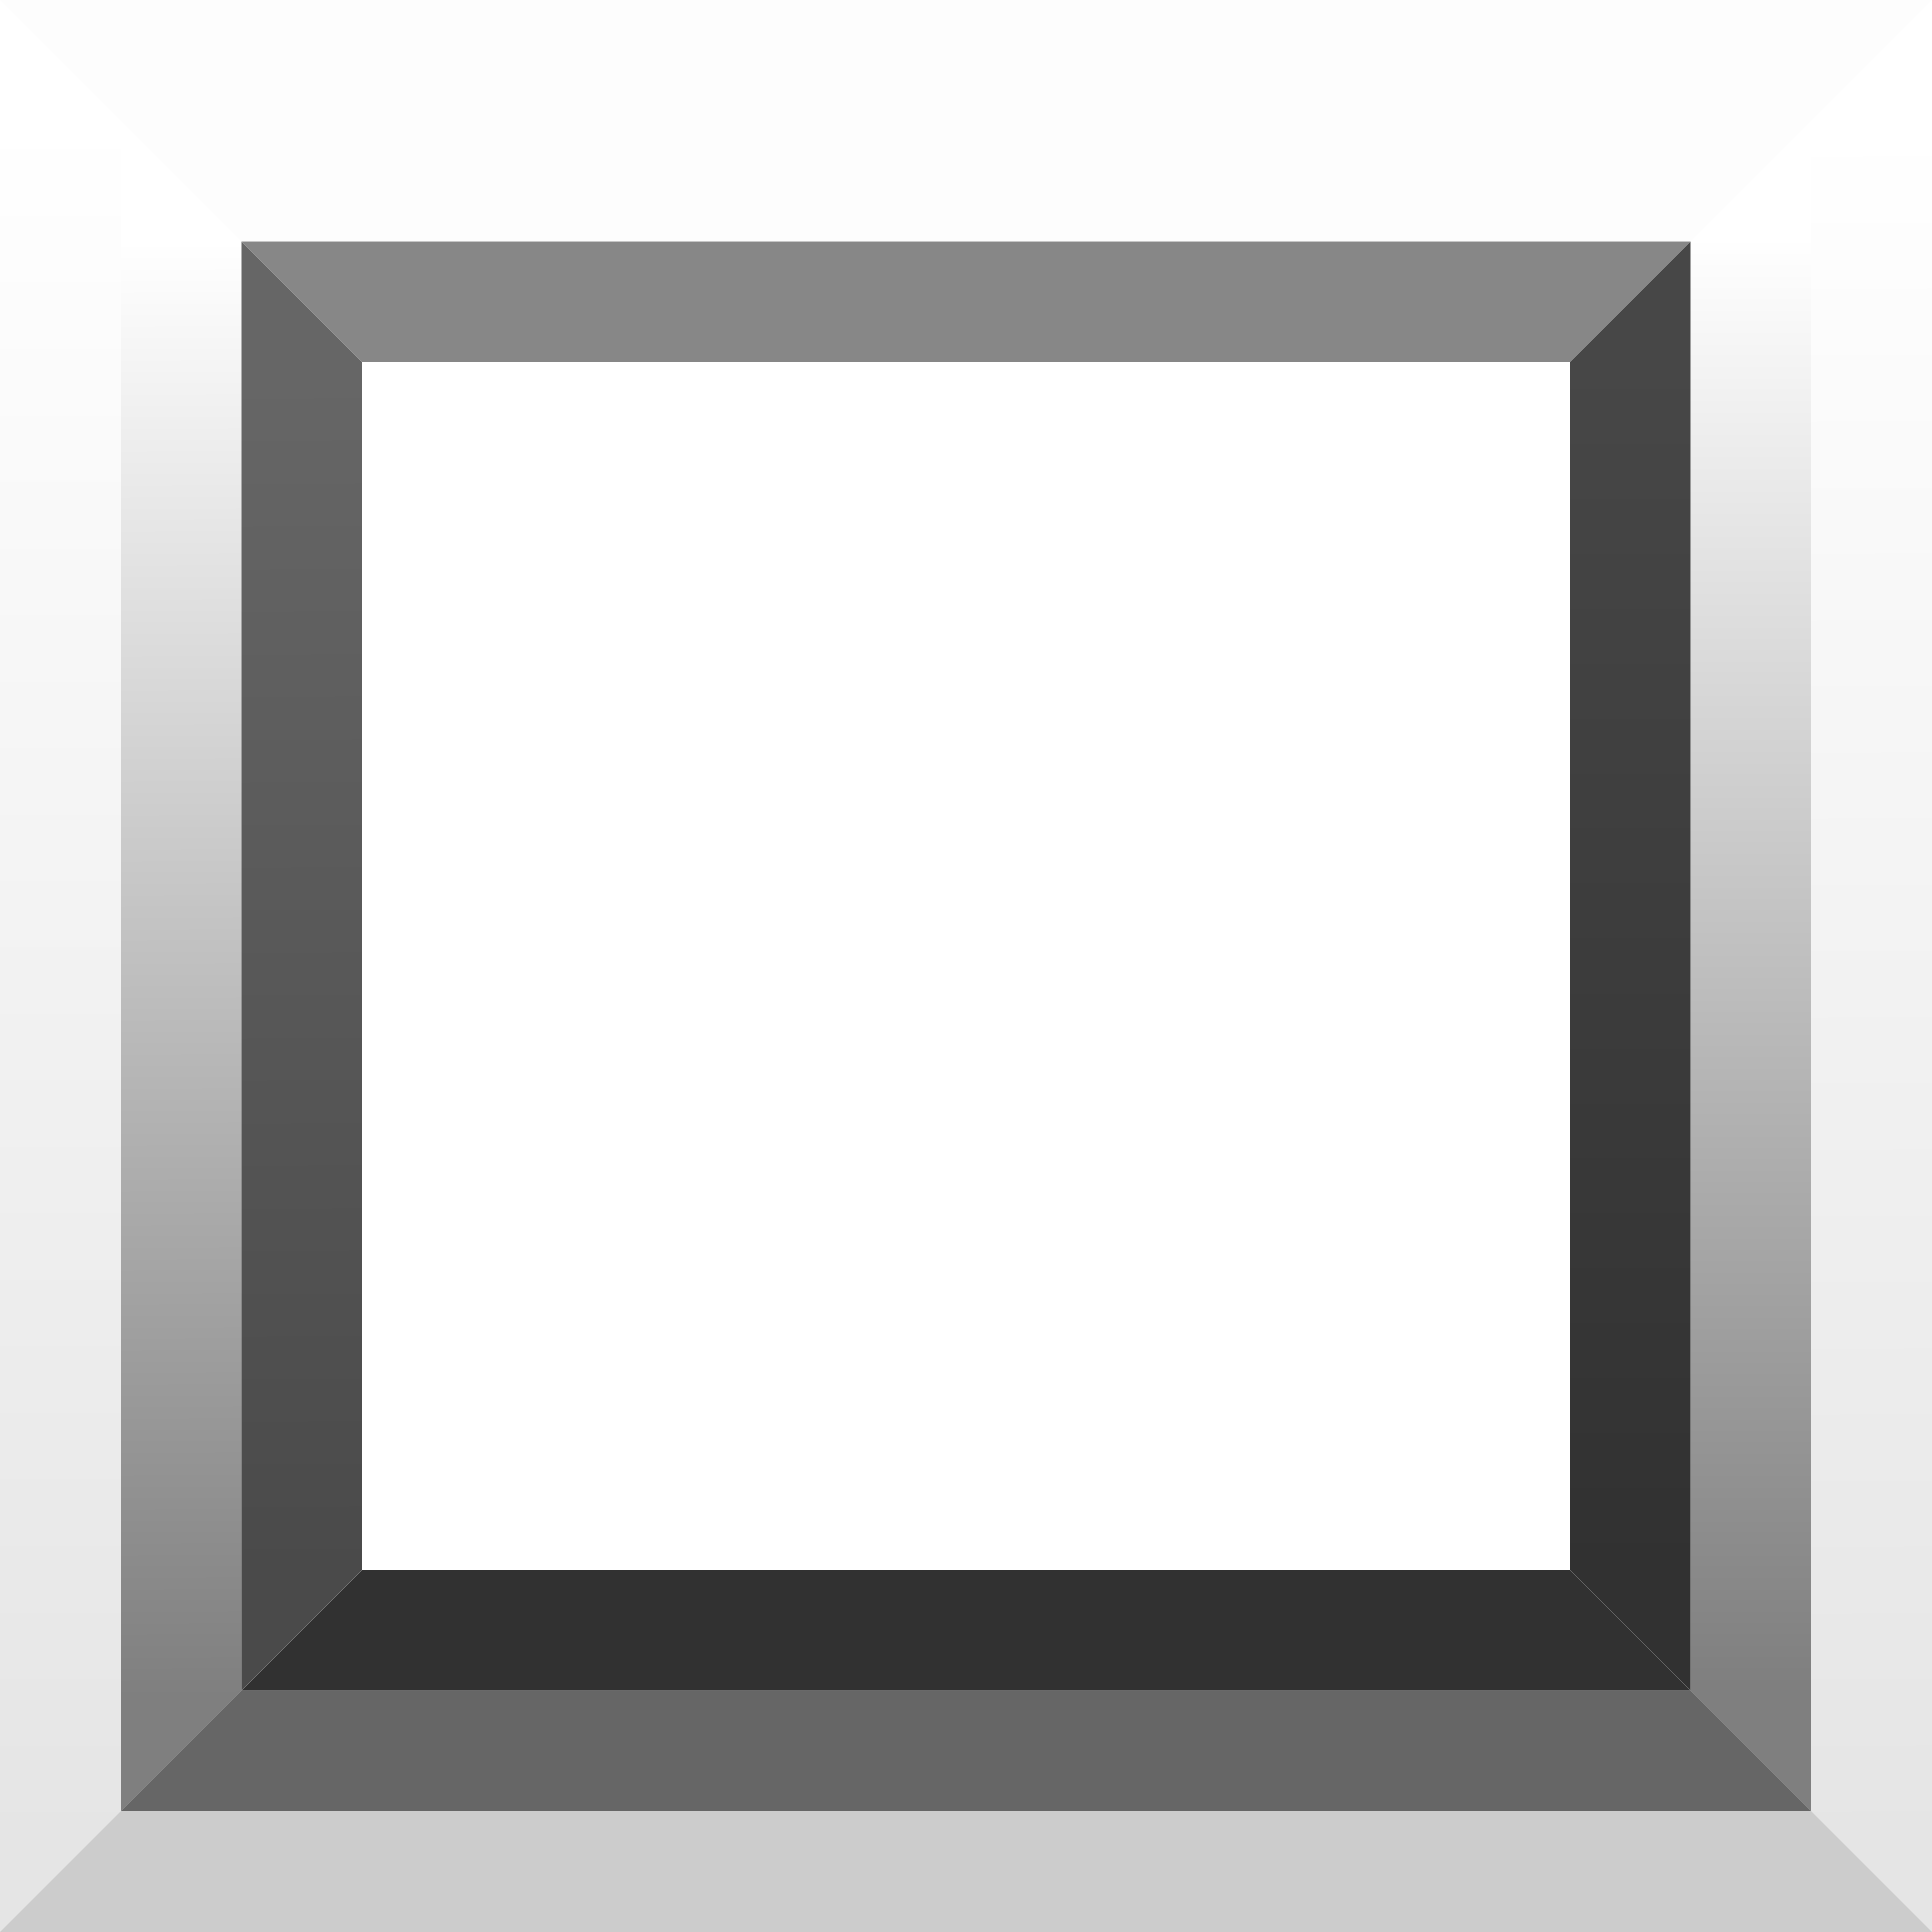 <?xml version="1.0" encoding="UTF-8" standalone="no"?>
<!-- Created with Inkscape (http://www.inkscape.org/) -->

<svg
   xmlns:dc="http://purl.org/dc/elements/1.1/"
   xmlns:cc="http://creativecommons.org/ns#"
   xmlns:rdf="http://www.w3.org/1999/02/22-rdf-syntax-ns#"
   xmlns:svg="http://www.w3.org/2000/svg"
   xmlns="http://www.w3.org/2000/svg"
   xmlns:xlink="http://www.w3.org/1999/xlink"
   xmlns:sodipodi="http://sodipodi.sourceforge.net/DTD/sodipodi-0.dtd"
   xmlns:inkscape="http://www.inkscape.org/namespaces/inkscape"
   width="16px"
   height="16px"
   id="svg33222"
   version="1.1"
   inkscape:version="0.48.4 r9939"
   sodipodi:docname="entry-border-normal-dark.svg">
  <defs
     id="defs33224">
    <linearGradient
       inkscape:collect="always"
       id="linearGradient3837">
      <stop
         style="stop-color:#000000;stop-opacity:1;"
         offset="0"
         id="stop3839" />
      <stop
         style="stop-color:#000000;stop-opacity:0;"
         offset="1"
         id="stop3841" />
    </linearGradient>
    <linearGradient
       id="linearGradient3779">
      <stop
         style="stop-color:#666666;stop-opacity:1;"
         offset="0"
         id="stop3781" />
      <stop
         style="stop-color:#4a4a4a;stop-opacity:1;"
         offset="1"
         id="stop3783" />
    </linearGradient>
    <linearGradient
       id="linearGradient3771">
      <stop
         style="stop-color:#474747;stop-opacity:1;"
         offset="0"
         id="stop3773" />
      <stop
         style="stop-color:#313131;stop-opacity:1;"
         offset="1"
         id="stop3775" />
    </linearGradient>
    <linearGradient
       inkscape:collect="always"
       xlink:href="#linearGradient3771"
       id="linearGradient3777"
       x1="13"
       y1="3"
       x2="13"
       y2="12.906"
       gradientUnits="userSpaceOnUse" />
    <linearGradient
       inkscape:collect="always"
       xlink:href="#linearGradient3779"
       id="linearGradient3785"
       x1="3"
       y1="3.031"
       x2="3"
       y2="13"
       gradientUnits="userSpaceOnUse" />
    <linearGradient
       inkscape:collect="always"
       xlink:href="#linearGradient3779"
       id="linearGradient3843"
       x1="3"
       y1="3.125"
       x2="3.062"
       y2="13"
       gradientUnits="userSpaceOnUse" />
    <linearGradient
       inkscape:collect="always"
       xlink:href="#linearGradient3837"
       id="linearGradient3851"
       x1="2.062"
       y1="14"
       x2="2"
       y2="2"
       gradientUnits="userSpaceOnUse" />
    <linearGradient
       inkscape:collect="always"
       xlink:href="#linearGradient3837"
       id="linearGradient3859"
       x1="1"
       y1="15"
       x2="1"
       y2="0.969"
       gradientUnits="userSpaceOnUse" />
    <linearGradient
       inkscape:collect="always"
       xlink:href="#linearGradient3771"
       id="linearGradient3867"
       x1="13"
       y1="3"
       x2="13"
       y2="13"
       gradientUnits="userSpaceOnUse" />
    <linearGradient
       inkscape:collect="always"
       xlink:href="#linearGradient3837"
       id="linearGradient3875"
       x1="14"
       y1="13.906"
       x2="14"
       y2="1.969"
       gradientUnits="userSpaceOnUse" />
    <linearGradient
       inkscape:collect="always"
       xlink:href="#linearGradient3837"
       id="linearGradient3883"
       x1="15.062"
       y1="15"
       x2="15"
       y2="1.031"
       gradientUnits="userSpaceOnUse" />
  </defs>
  <sodipodi:namedview
     id="base"
     pagecolor="#494949"
     bordercolor="#666666"
     borderopacity="1.0"
     inkscape:pageopacity="0"
     inkscape:pageshadow="2"
     inkscape:zoom="32"
     inkscape:cx="7.3043981"
     inkscape:cy="7.6740927"
     inkscape:current-layer="layer1"
     showgrid="false"
     inkscape:grid-bbox="true"
     inkscape:document-units="px"
     inkscape:window-width="1089"
     inkscape:window-height="772"
     inkscape:window-x="745"
     inkscape:window-y="257"
     inkscape:window-maximized="0"
     inkscape:snap-nodes="false"
     inkscape:snap-bbox="true"
     inkscape:showpageshadow="false"
     showborder="true"
     inkscape:bbox-paths="true">
    <inkscape:grid
       type="xygrid"
       id="grid3116"
       empspacing="5"
       visible="true"
       enabled="true"
       snapvisiblegridlinesonly="true" />
  </sodipodi:namedview>
  <g
     id="layer1"
     inkscape:label="Layer 1"
     inkscape:groupmode="layer">
    <path
       style="fill:#878787;fill-opacity:1;stroke:none;opacity:1"
       d="M 3,3 2,2 14,2 13,3 z"
       id="path3805"
       inkscape:connector-curvature="0"
       sodipodi:nodetypes="ccccc" />
    <path
       style="fill:#000000;fill-opacity:1;stroke:none;opacity:0.01"
       d="M 2,2 1,1 15,1 14,2 z"
       id="path3807"
       inkscape:connector-curvature="0"
       sodipodi:nodetypes="ccccc" />
    <path
       style="fill:#000000;fill-opacity:1;stroke:none;opacity:0.01"
       d="M 0,0 16,0 15,1 1,1 z"
       id="path3809"
       inkscape:connector-curvature="0"
       sodipodi:nodetypes="ccccc" />
    <path
       sodipodi:nodetypes="ccccc"
       inkscape:connector-curvature="0"
       id="path3815"
       d="m 3,13 -1,1 12,0 -1,-1 z"
       style="fill:#313131;fill-opacity:1;stroke:none;opacity:1" />
    <path
       sodipodi:nodetypes="ccccc"
       inkscape:connector-curvature="0"
       id="path3817"
       d="m 13,3 1,-1 0,12 -1,-1 z"
       style="fill:url(#linearGradient3867);fill-opacity:1;stroke:none;opacity:1" />
    <path
       style="fill:url(#linearGradient3843);fill-opacity:1;stroke:none;opacity:1"
       d="M 3,3 2,2 2,14 3,13 z"
       id="path3819"
       inkscape:connector-curvature="0"
       sodipodi:nodetypes="ccccc" />
    <path
       sodipodi:nodetypes="ccccc"
       inkscape:connector-curvature="0"
       id="path3821"
       d="m 2,14 -1,1 14,0 -1,-1 z"
       style="fill:#000000;fill-opacity:1;stroke:none;opacity:0.6" />
    <path
       sodipodi:nodetypes="ccccc"
       inkscape:connector-curvature="0"
       id="path3823"
       d="m 14,2 1,-1 0,14 -1,-1 z"
       style="fill:url(#linearGradient3875);fill-opacity:1;stroke:none;opacity:0.5" />
    <path
       style="fill:url(#linearGradient3851);fill-opacity:1;stroke:none;opacity:0.5"
       d="M 2,2 1,1 1,15 2,14 z"
       id="path3825"
       inkscape:connector-curvature="0"
       sodipodi:nodetypes="ccccc" />
    <path
       sodipodi:nodetypes="ccccc"
       inkscape:connector-curvature="0"
       id="path3829"
       d="M 16,0 16,16 15,15 15,1 z"
       style="fill:url(#linearGradient3883);fill-opacity:1;stroke:none;opacity:0.1" />
    <path
       sodipodi:nodetypes="ccccc"
       inkscape:connector-curvature="0"
       id="path3833"
       d="M 0,16 16,16 15,15 1,15 z"
       style="fill:#000000;fill-opacity:1;stroke:none;opacity:0.2" />
    <path
       style="fill:url(#linearGradient3859);fill-opacity:1;stroke:none;opacity:0.1"
       d="M 0,0 0,16 1,15 1,1 z"
       id="path3835"
       inkscape:connector-curvature="0"
       sodipodi:nodetypes="ccccc" />
  </g>
</svg>
